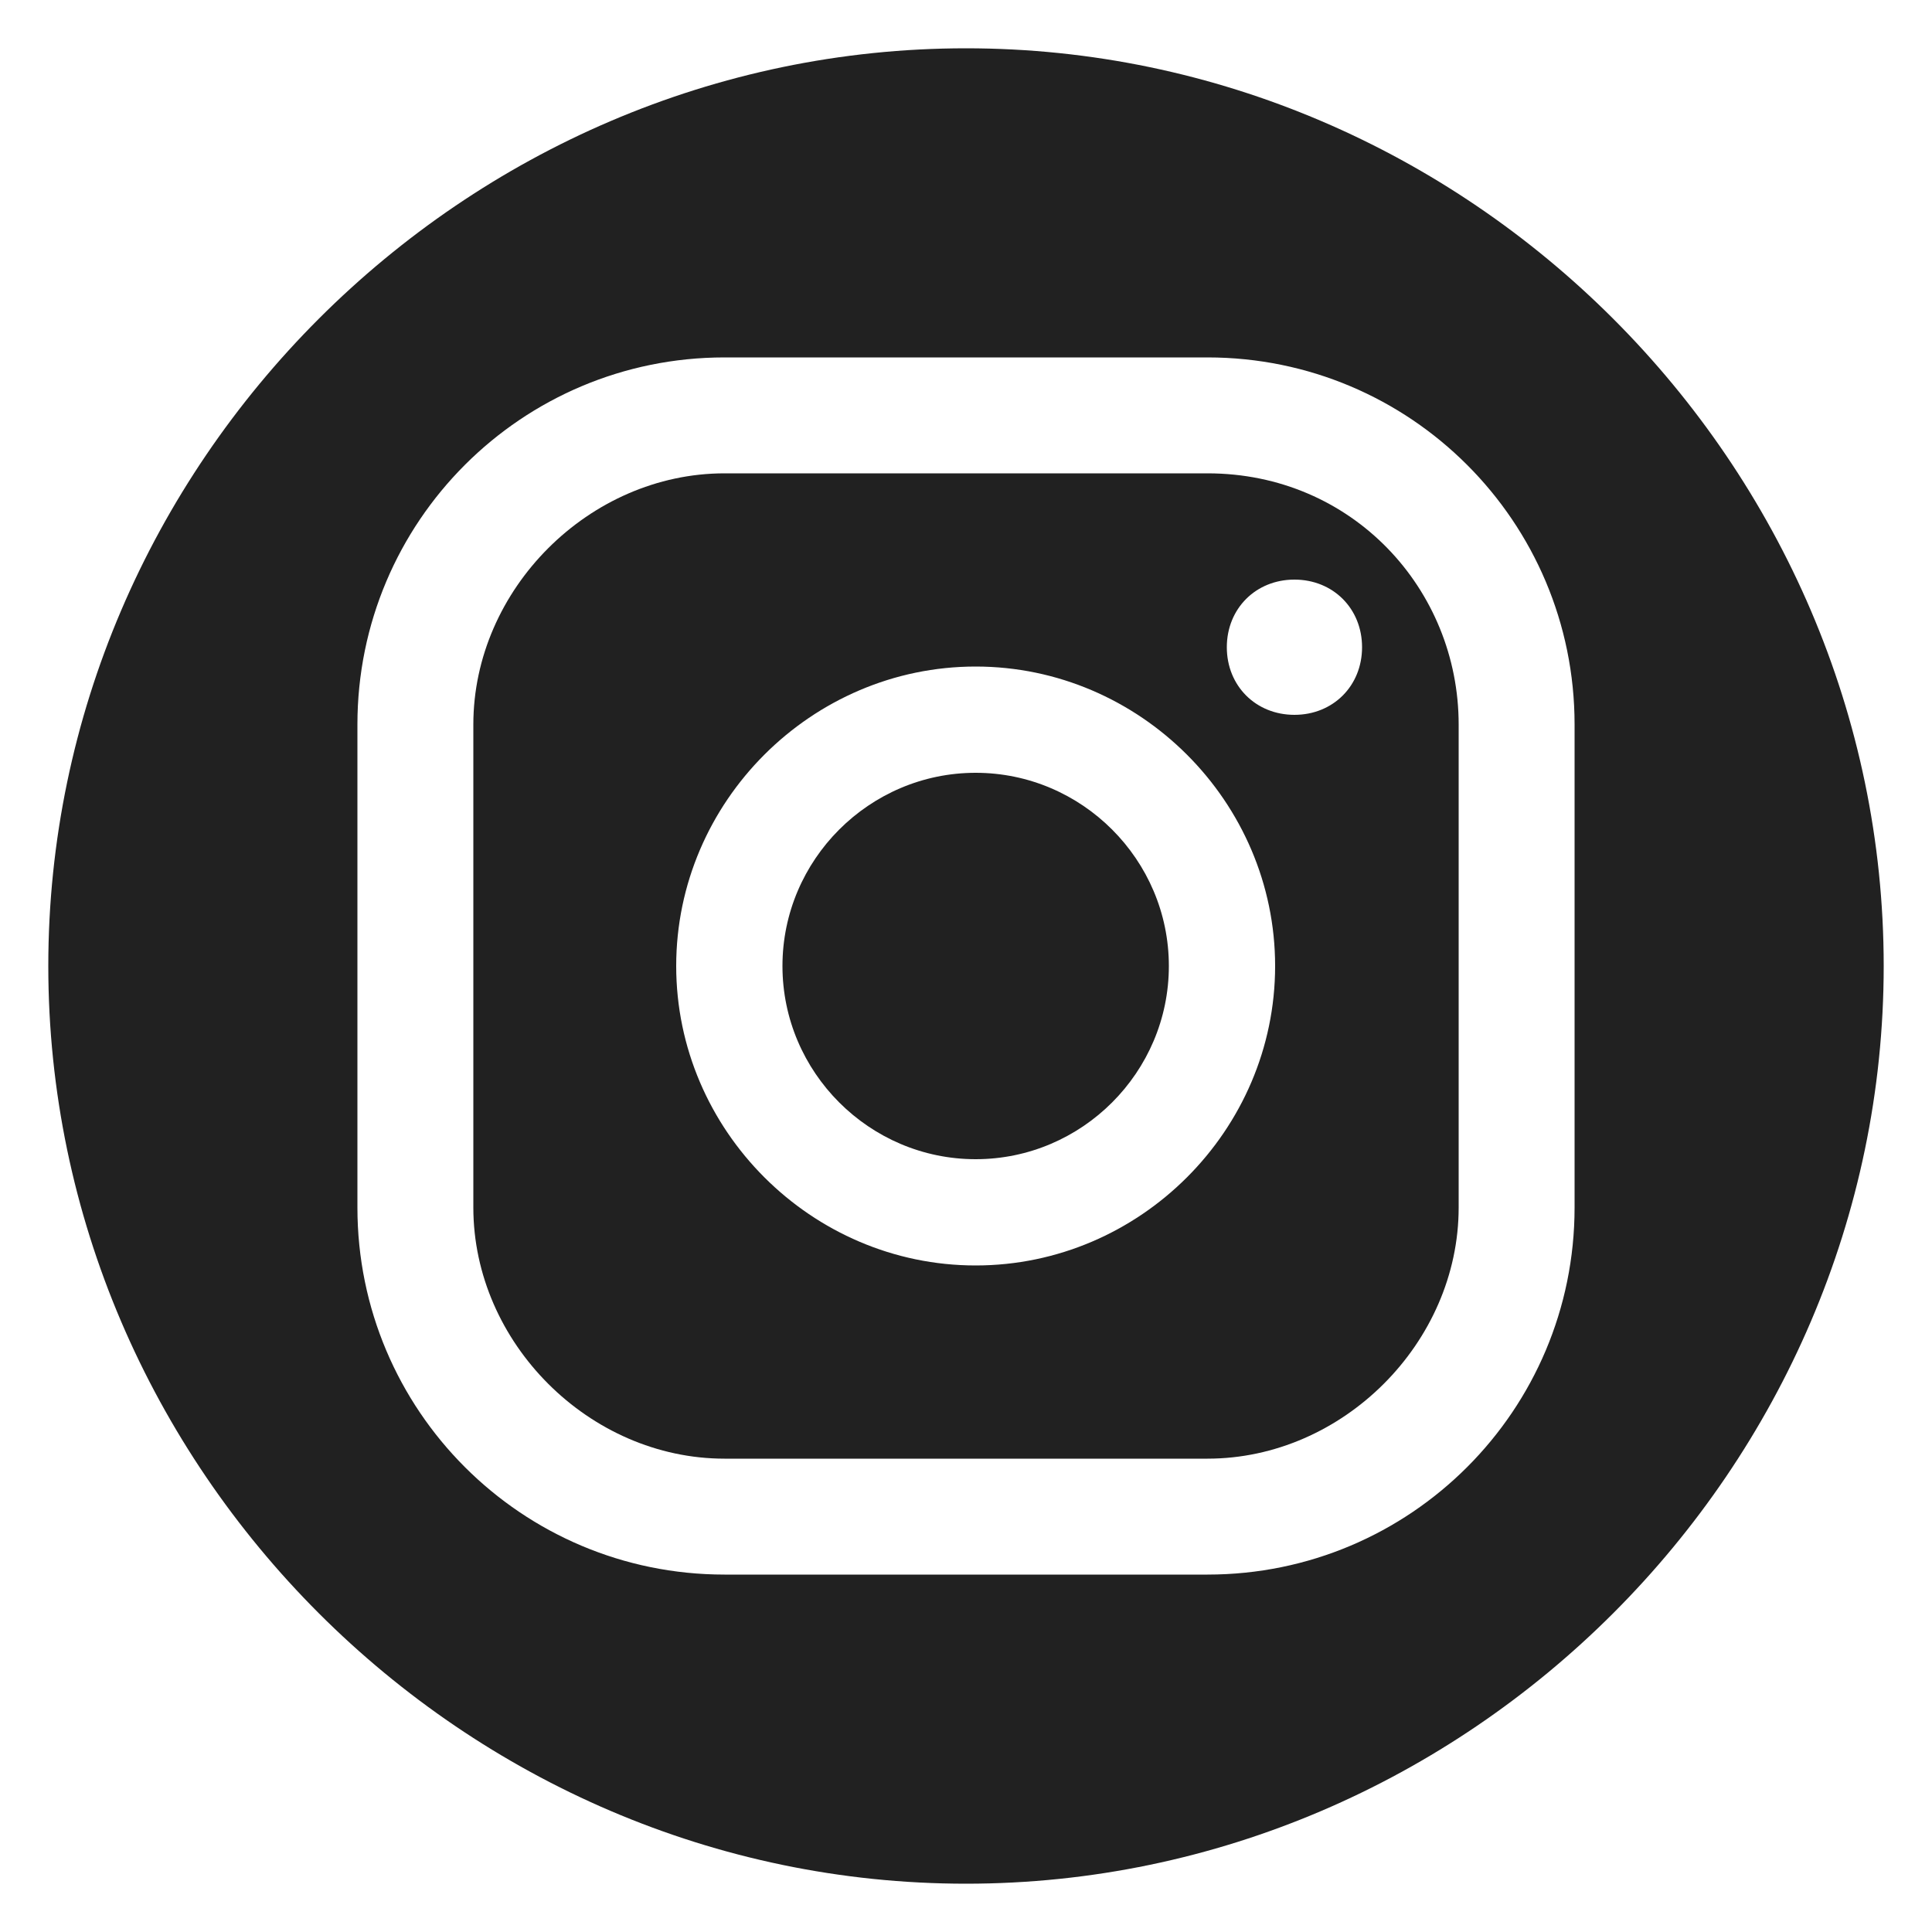<?xml version="1.0" encoding="utf-8"?>
<!-- Generator: Adobe Illustrator 22.0.1, SVG Export Plug-In . SVG Version: 6.00 Build 0)  -->
<svg version="1.1" id="Capa_1" xmlns="http://www.w3.org/2000/svg" xmlns:xlink="http://www.w3.org/1999/xlink" x="0px" y="0px"
	 viewBox="0 0 20 20" style="enable-background:new 0 0 20 20;" xml:space="preserve">
<style type="text/css">
	.st0{fill:#00A29A;}
	.st1{filter:url(#Adobe_OpacityMaskFilter);}
	.st2{filter:url(#Adobe_OpacityMaskFilter_1_);}
	.st3{mask:url(#SVGID_5_);fill:url(#SVGID_6_);}
	.st4{opacity:0.5;fill:url(#SVGID_7_);}
	.st5{filter:url(#Adobe_OpacityMaskFilter_2_);}
	.st6{filter:url(#Adobe_OpacityMaskFilter_3_);}
	.st7{mask:url(#SVGID_8_);fill:url(#SVGID_9_);}
	.st8{opacity:0.5;fill:url(#SVGID_10_);}
	.st9{fill:#212121;}
	.st10{fill:#EA4441;}
	.st11{fill:#8A0FA9;}
	.st12{fill:#2FDCD9;}
	.st13{fill:#FF5860;}
	.st14{fill:#B9FF00;}
	.st15{fill:#231F20;}
	.st16{fill:#1C2430;}
	.st17{fill:none;stroke:#212121;stroke-miterlimit:10;}
	.st18{fill:none;stroke:#EA4441;stroke-miterlimit:10;}
	.st19{fill:#606060;}
	.st20{fill:none;stroke:#B9FF00;stroke-width:3;stroke-miterlimit:10;}
	.st21{clip-path:url(#SVGID_12_);fill:none;stroke:#B9FF00;stroke-width:3;stroke-miterlimit:10;}
	.st22{fill:none;stroke:#212121;stroke-width:3;stroke-miterlimit:10;}
	.st23{clip-path:url(#SVGID_14_);fill:none;stroke:#212121;stroke-width:3;stroke-miterlimit:10;}
	.st24{clip-path:url(#SVGID_16_);fill:none;stroke:#212121;stroke-width:3;stroke-miterlimit:10;}
	.st25{fill:#E1AB38;}
	.st26{clip-path:url(#SVGID_20_);}
	.st27{clip-path:url(#SVGID_24_);}
	.st28{fill:#D48F00;}
	.st29{fill:#052158;}
	.st30{clip-path:url(#SVGID_30_);}
	.st31{clip-path:url(#SVGID_30_);fill:#FFFFFF;}
	.st32{fill-rule:evenodd;clip-rule:evenodd;fill:#052158;}
	.st33{fill:#FFFFFF;}
	.st34{fill:none;stroke:#F1F1F2;stroke-width:0.5;stroke-miterlimit:10;}
	.st35{clip-path:url(#SVGID_36_);}
	.st36{fill:#449DAE;}
	.st37{clip-path:url(#SVGID_36_);fill:#FFFFFF;}
	.st38{clip-path:url(#SVGID_40_);}
	.st39{opacity:0.79;clip-path:url(#SVGID_44_);}
	.st40{clip-path:url(#SVGID_44_);}
	.st41{fill:#E2DC37;}
	.st42{fill-rule:evenodd;clip-rule:evenodd;fill:#FFFFFF;}
	.st43{opacity:0.79;clip-path:url(#SVGID_50_);}
	.st44{clip-path:url(#SVGID_50_);}
	.st45{clip-path:url(#SVGID_50_);fill:#E2DC37;}
	.st46{clip-path:url(#SVGID_56_);}
	.st47{fill-rule:evenodd;clip-rule:evenodd;}
	.st48{clip-path:url(#SVGID_62_);}
	.st49{fill:#613080;}
	.st50{fill:none;stroke:#5B5B5F;stroke-width:0.75;stroke-miterlimit:10;}
</style>
<g>
	<path class="st9" d="M10,0.5c-5.2,0-9.5,4.3-9.5,9.5s4.3,9.5,9.5,9.5s9.5-4.3,9.5-9.5S15.2,0.5,10,0.5z M16.3,12.5
		c0,2.1-1.7,3.8-3.8,3.8h-5c-2.1,0-3.8-1.7-3.8-3.8v-5c0-2.1,1.7-3.8,3.8-3.8h5c2.1,0,3.8,1.7,3.8,3.8V12.5z"/>
	<path class="st9" d="M12.5,4.9h-5c-1.4,0-2.6,1.2-2.6,2.6v5c0,1.4,1.2,2.6,2.6,2.6h5c1.4,0,2.6-1.2,2.6-2.6v-5
		C15.1,6.1,14,4.9,12.5,4.9z M10.1,13.1C8.4,13.1,7,11.7,7,10c0-1.7,1.4-3.1,3.1-3.1c1.7,0,3.1,1.4,3.1,3.1
		C13.2,11.7,11.8,13.1,10.1,13.1z M13.4,7.4c-0.4,0-0.7-0.3-0.7-0.7S13,6,13.4,6c0.4,0,0.7,0.3,0.7,0.7S13.8,7.4,13.4,7.4z"/>
	<path class="st9" d="M10.1,8c-1.1,0-2,0.9-2,2s0.9,2,2,2s2-0.9,2-2S11.2,8,10.1,8z"/>
</g>
</svg>
